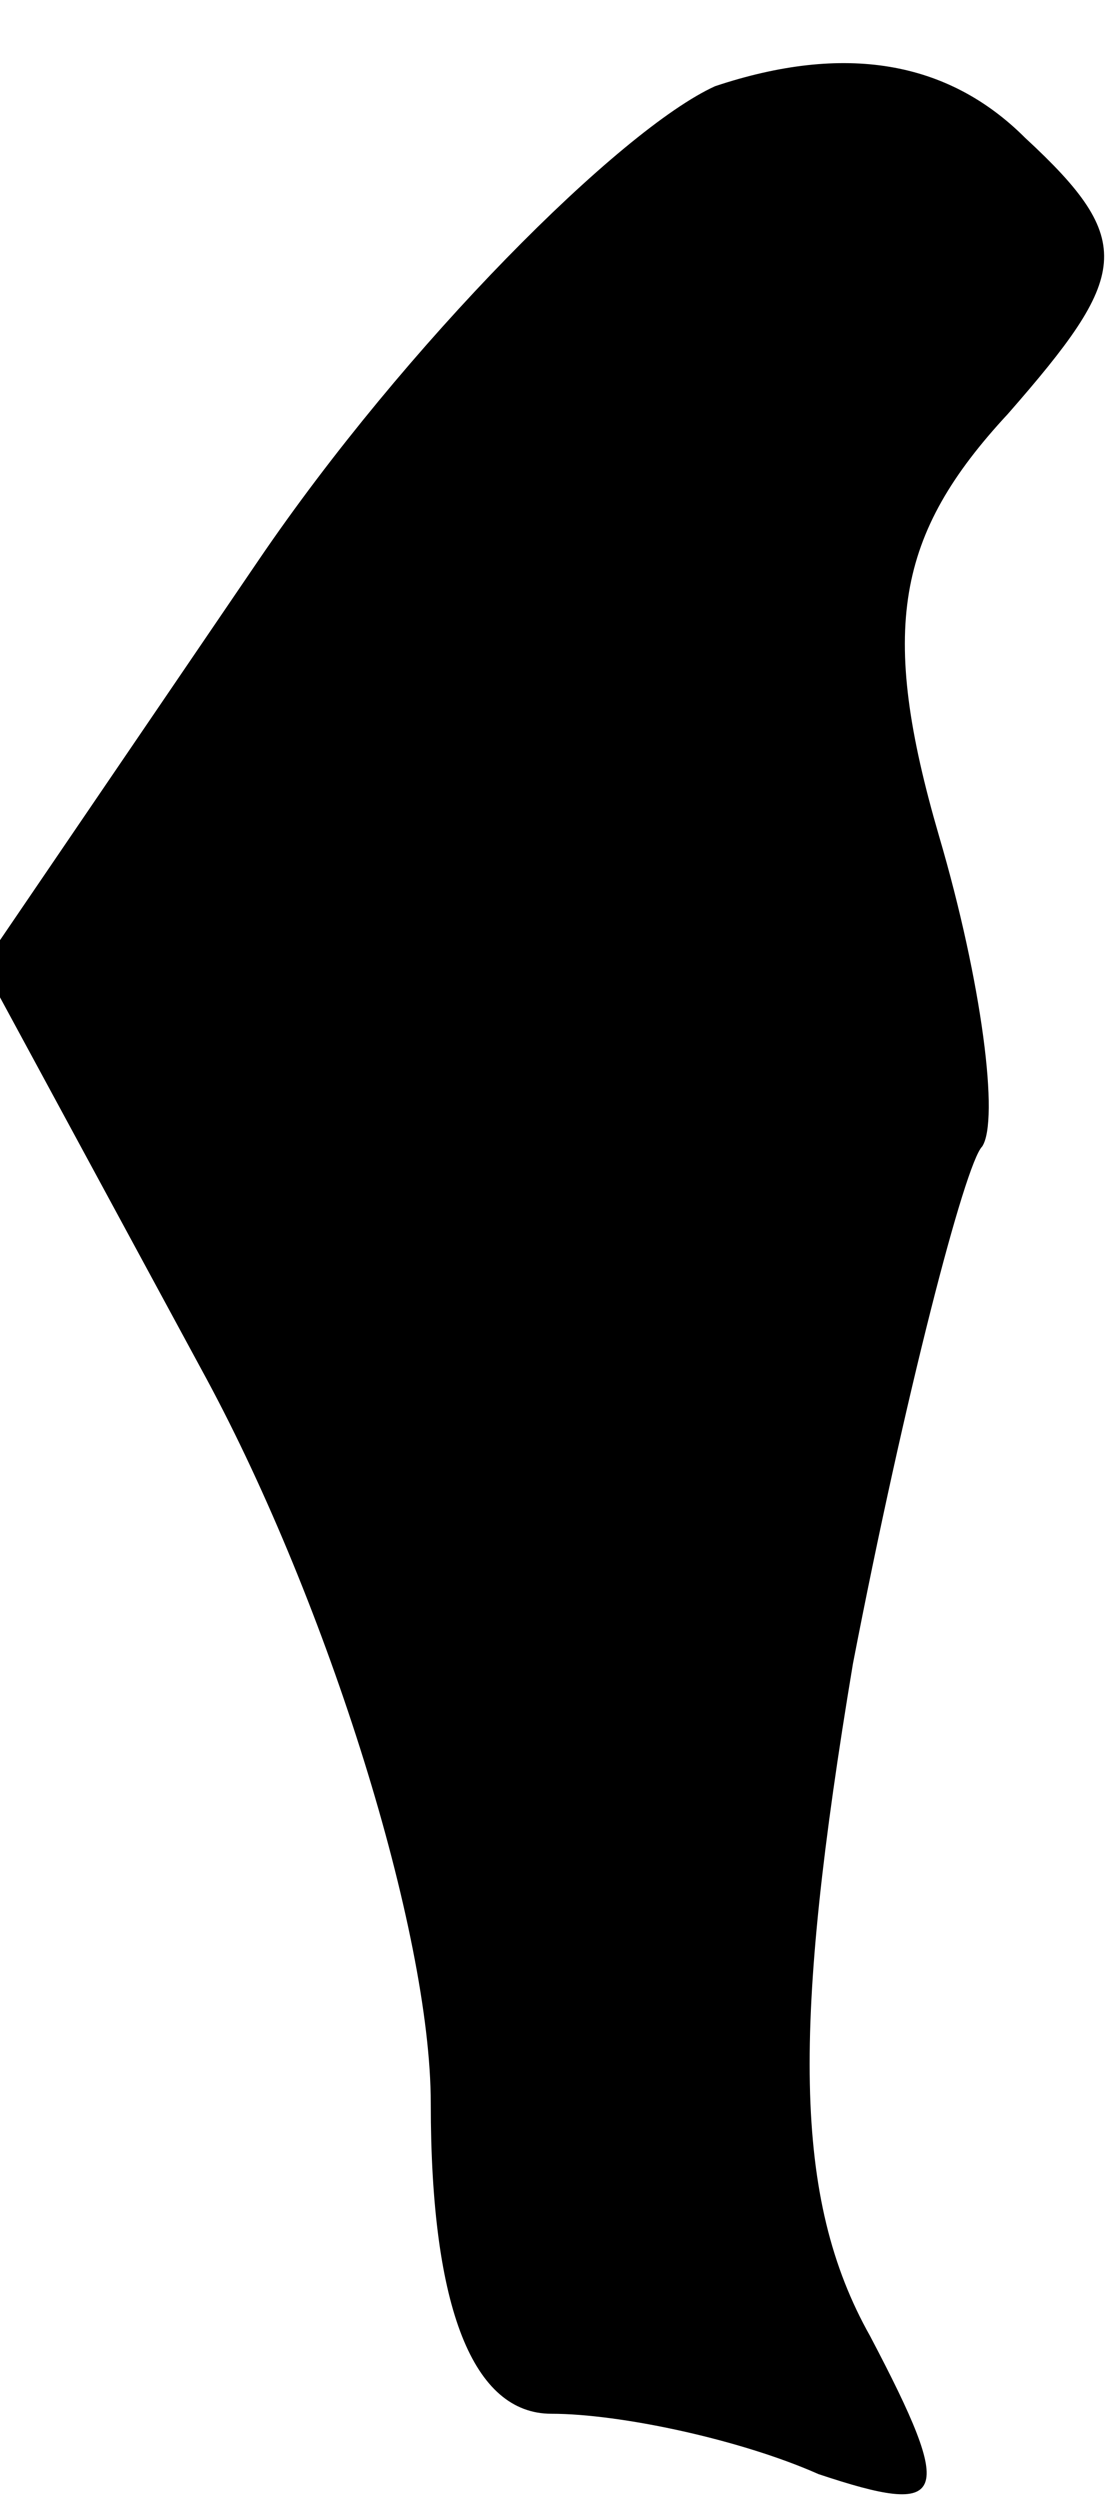 <?xml version="1.0" standalone="no"?>
<!DOCTYPE svg PUBLIC "-//W3C//DTD SVG 20010904//EN"
 "http://www.w3.org/TR/2001/REC-SVG-20010904/DTD/svg10.dtd">
<svg version="1.0" xmlns="http://www.w3.org/2000/svg"
 width="13pt" height="29pt" viewBox="0 0 13 29"
 preserveAspectRatio="xMidYMid meet">
<g transform="translate(0,29) scale(0.1,-0.1)"
fill="#000000" stroke="none">
<path fill="#000000" stroke="none" d="M83 280 c-11 -5 -36 -30 -53 -55 l-32
-47 26 -48 c14 -26 26 -64 26 -84 0 -24 5 -36 14 -36 8 0 22 -3 31 -7 15 -5
16 -3 6 16 -9 16 -9 36 -2 78 6 31 13 58 15 60 2 3 0 19 -5 36 -7 24 -5 35 8
49 14 16 15 20 2 32 -9 9 -21 11 -36 6z"/>
</g>
</svg>
